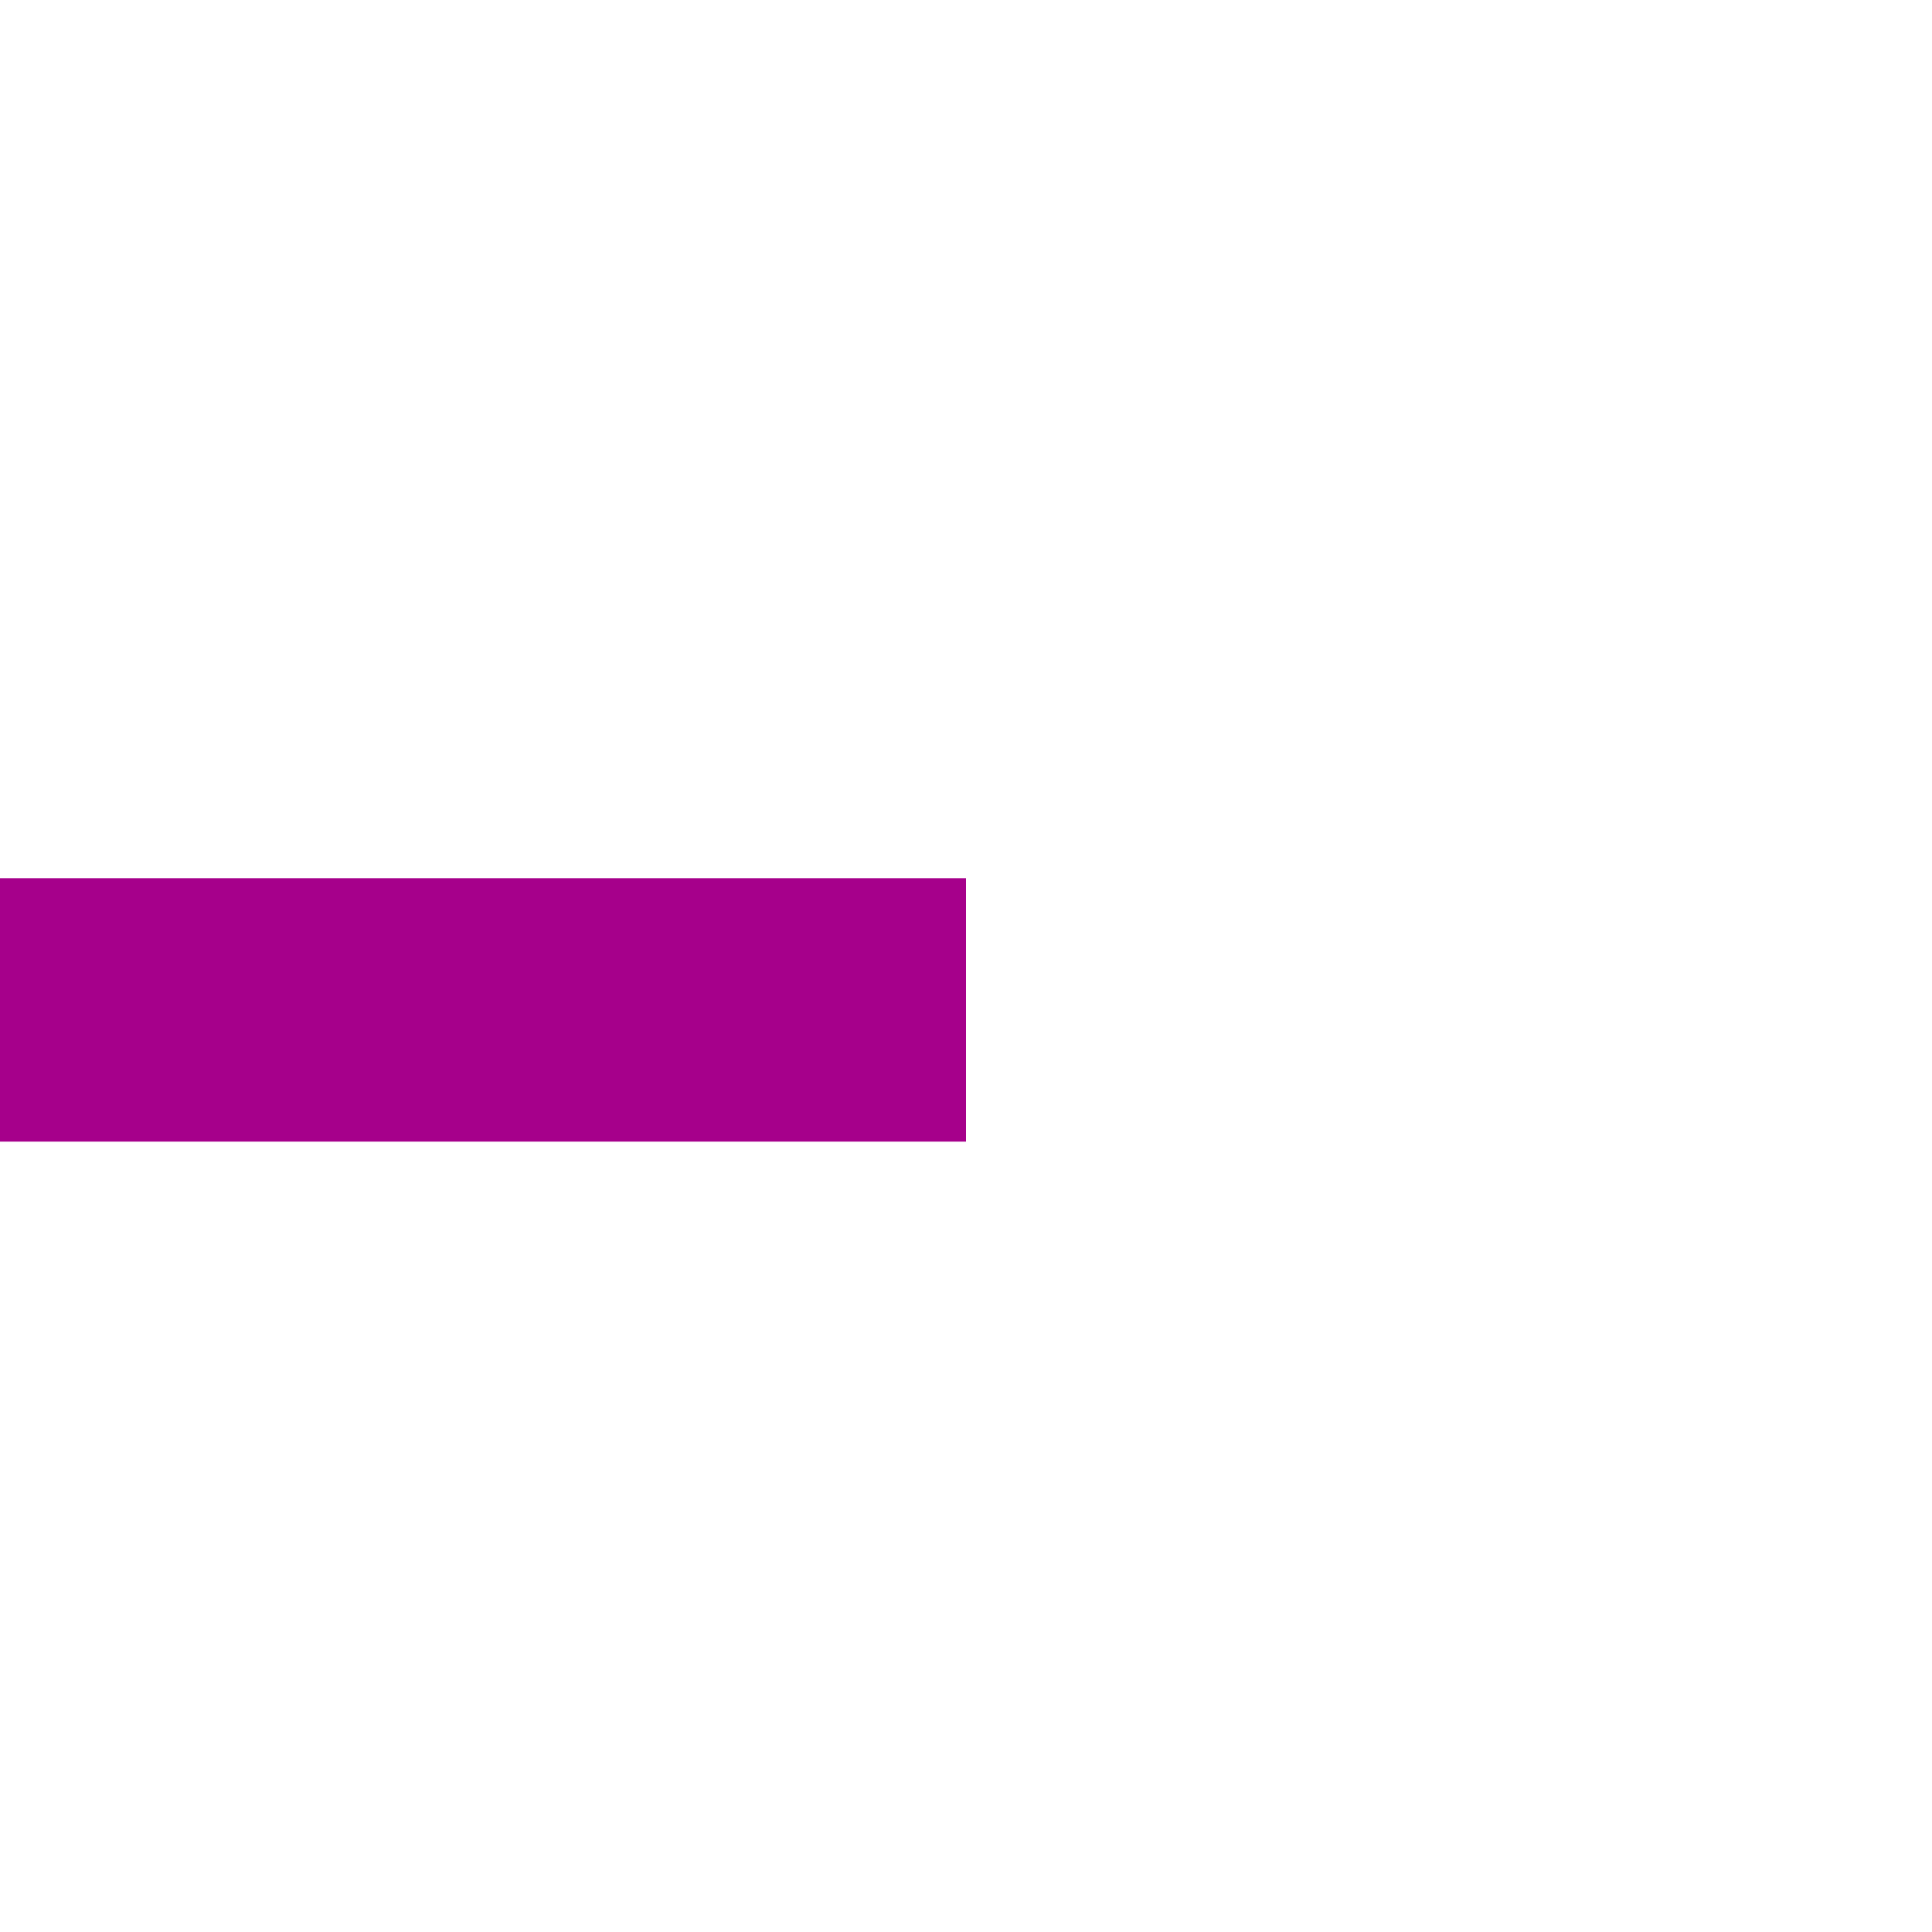 ﻿<?xml version="1.0" encoding="utf-8"?>
<svg version="1.1" xmlns:xlink="http://www.w3.org/1999/xlink" width="22px" height="22px" preserveAspectRatio="xMinYMid meet" viewBox="3507 2863  22 20" xmlns="http://www.w3.org/2000/svg">
  <defs>
    <mask fill="white" id="clip88">
      <path d="M 3227 2844  L 3347 2844  L 3347 2902  L 3227 2902  Z M 3053 2844  L 3532 2844  L 3532 2902  L 3053 2902  Z " fill-rule="evenodd" />
    </mask>
  </defs>
  <path d="M 3227 2873.5  L 3053 2873.5  M 3347 2873.5  L 3518 2873.5  " stroke-width="3" stroke="#a6008b" fill="none" />
  <path d="M 3512.839 2869.561  L 3516.779 2873.5  L 3512.839 2877.439  L 3514.961 2879.561  L 3519.961 2874.561  L 3521.021 2873.5  L 3519.961 2872.439  L 3514.961 2867.439  L 3512.839 2869.561  Z " fill-rule="nonzero" fill="#a6008b" stroke="none" mask="url(#clip88)" />
</svg>